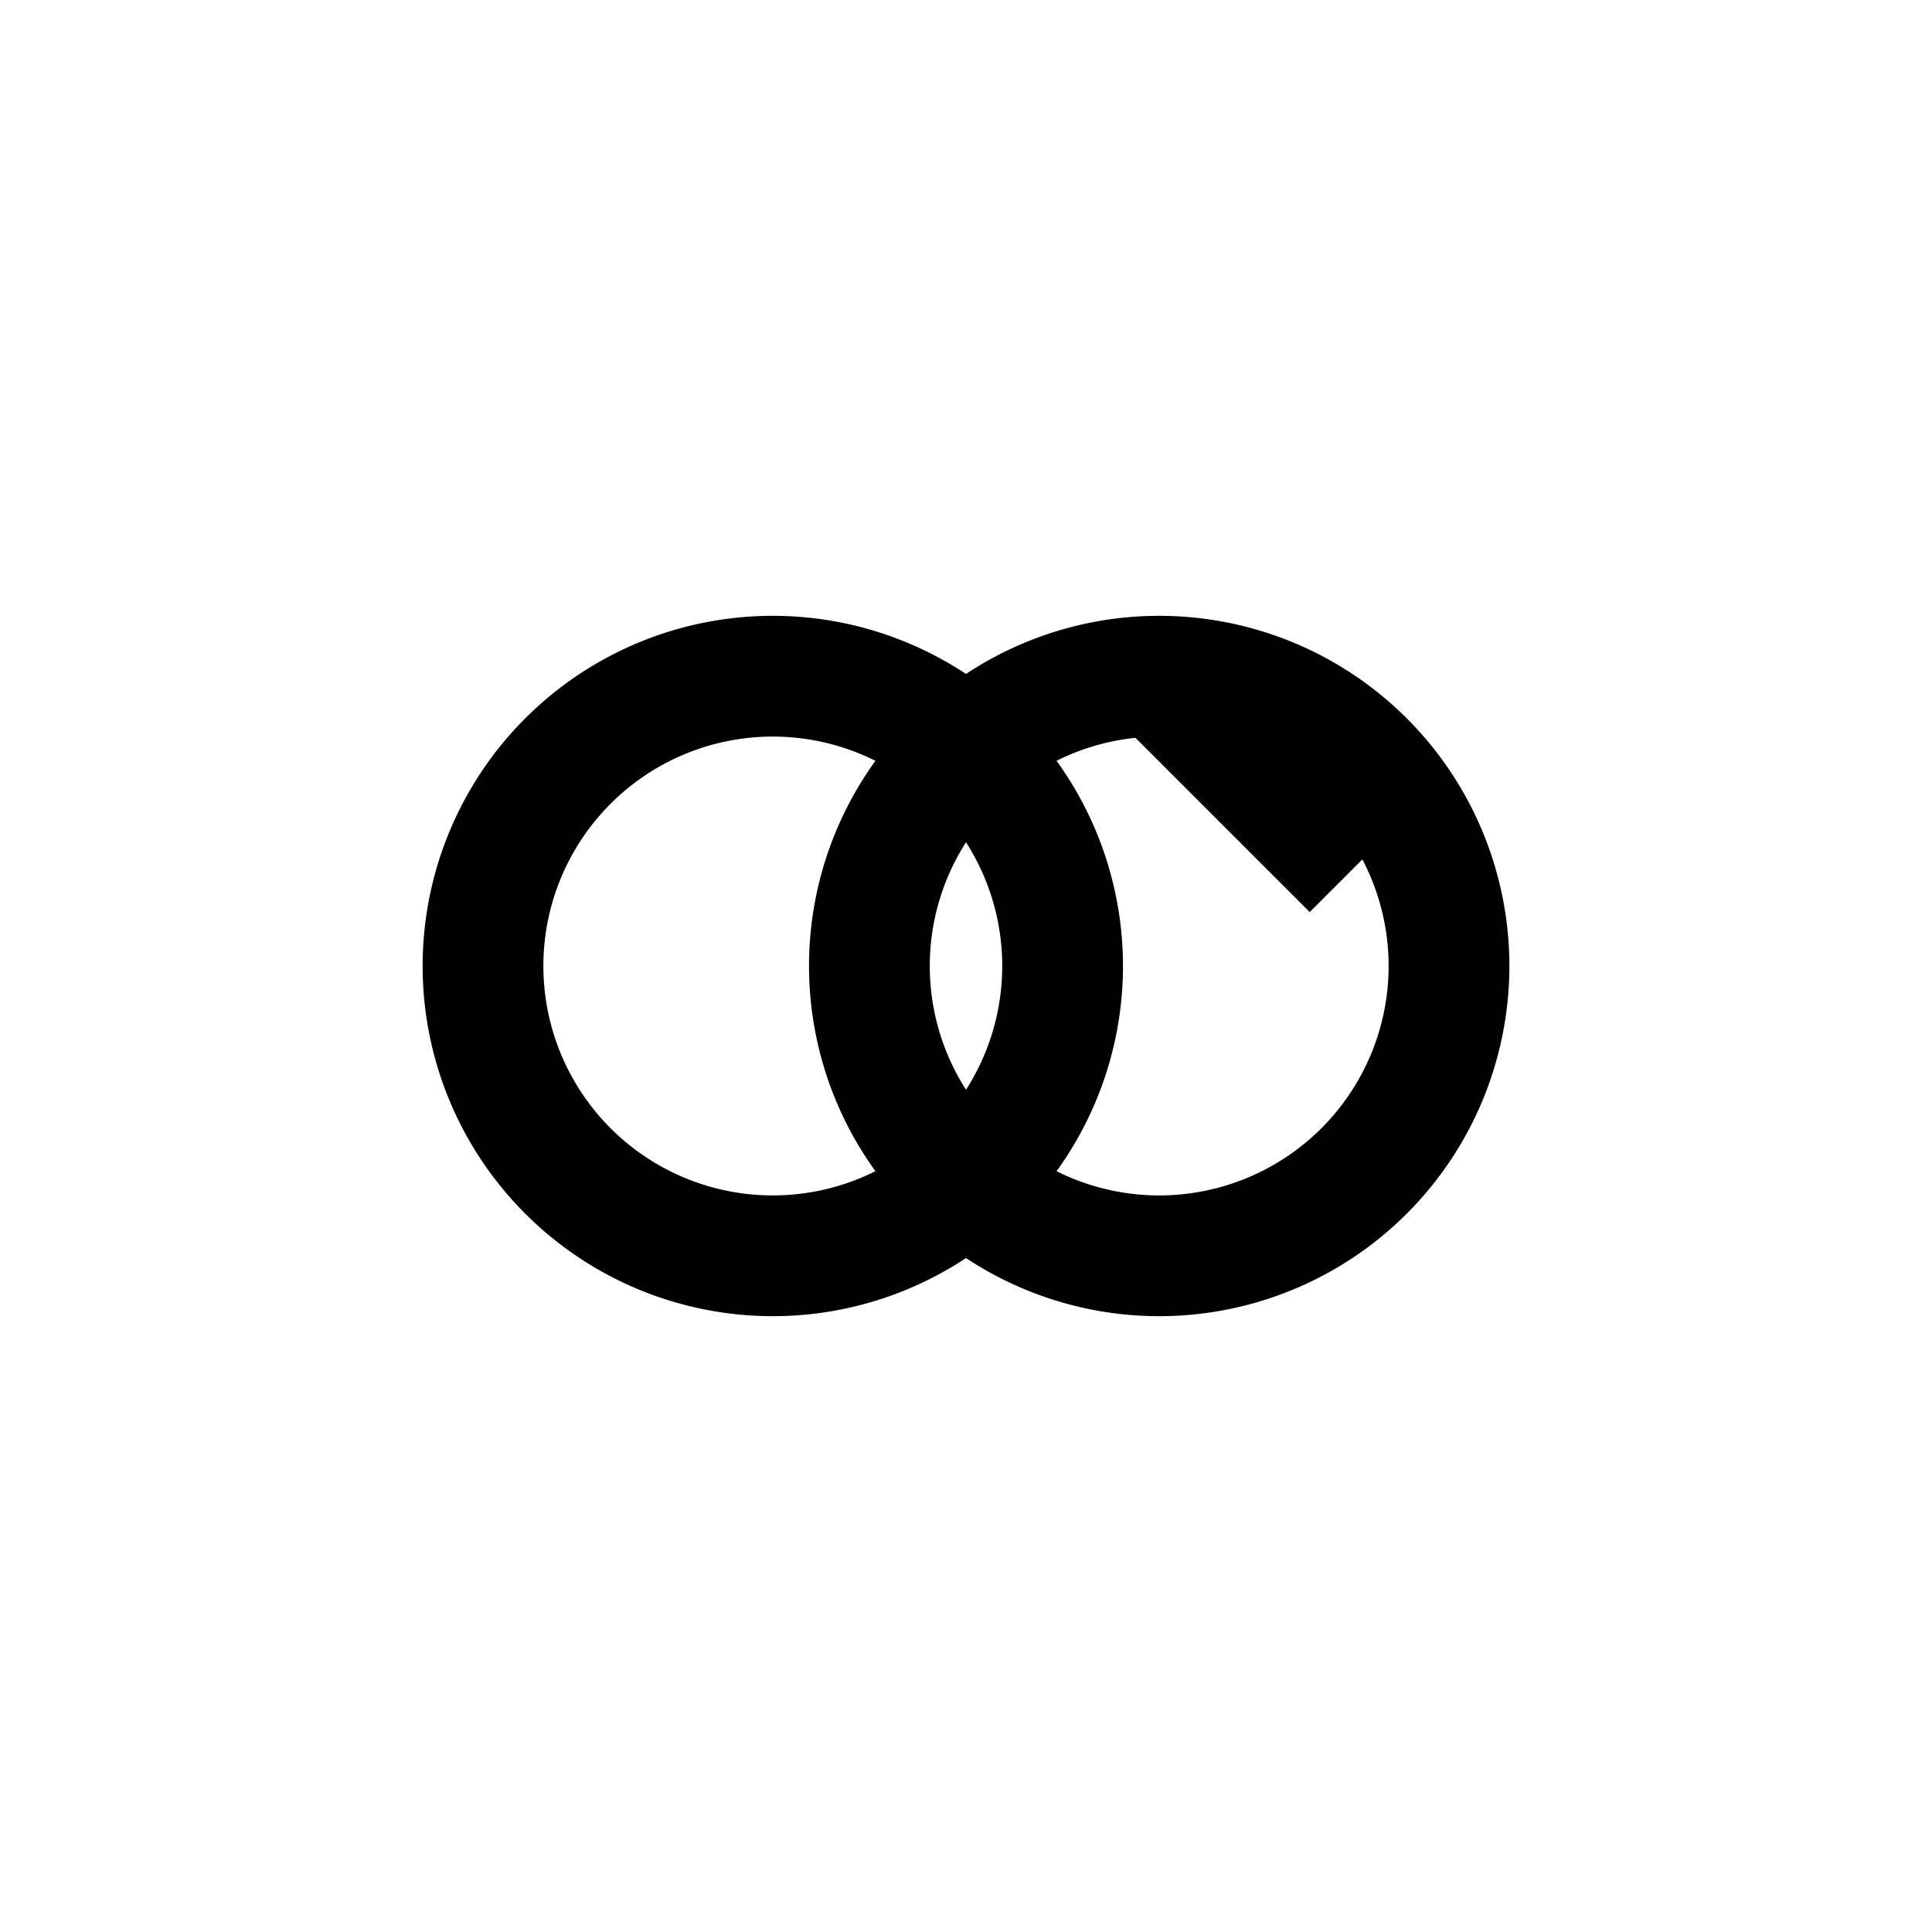 <?xml version="1.0" ?>
<svg xmlns="http://www.w3.org/2000/svg" width="16" height="16" version="1.1">
    <path d="M 4,8 a 2.4,2.4 0 1,0 4.8,0 a 2.4,2.4 0 1,0 -4.8,0" fill="none" stroke="black" stroke_width="0.32"/>
    <path d="M 7.2,8 a 2.4,2.4 0 1,1 4.8,0 a 2.4,2.4 0 1,1 -4.8,0" fill="none" stroke="black" stroke_width="0.32"/>
    <line x1="9.6" y1="5.6" x2="11.2" y2="7.2" stroke="black" stroke_width="0.32" stroke_linecap="round"/>
</svg>